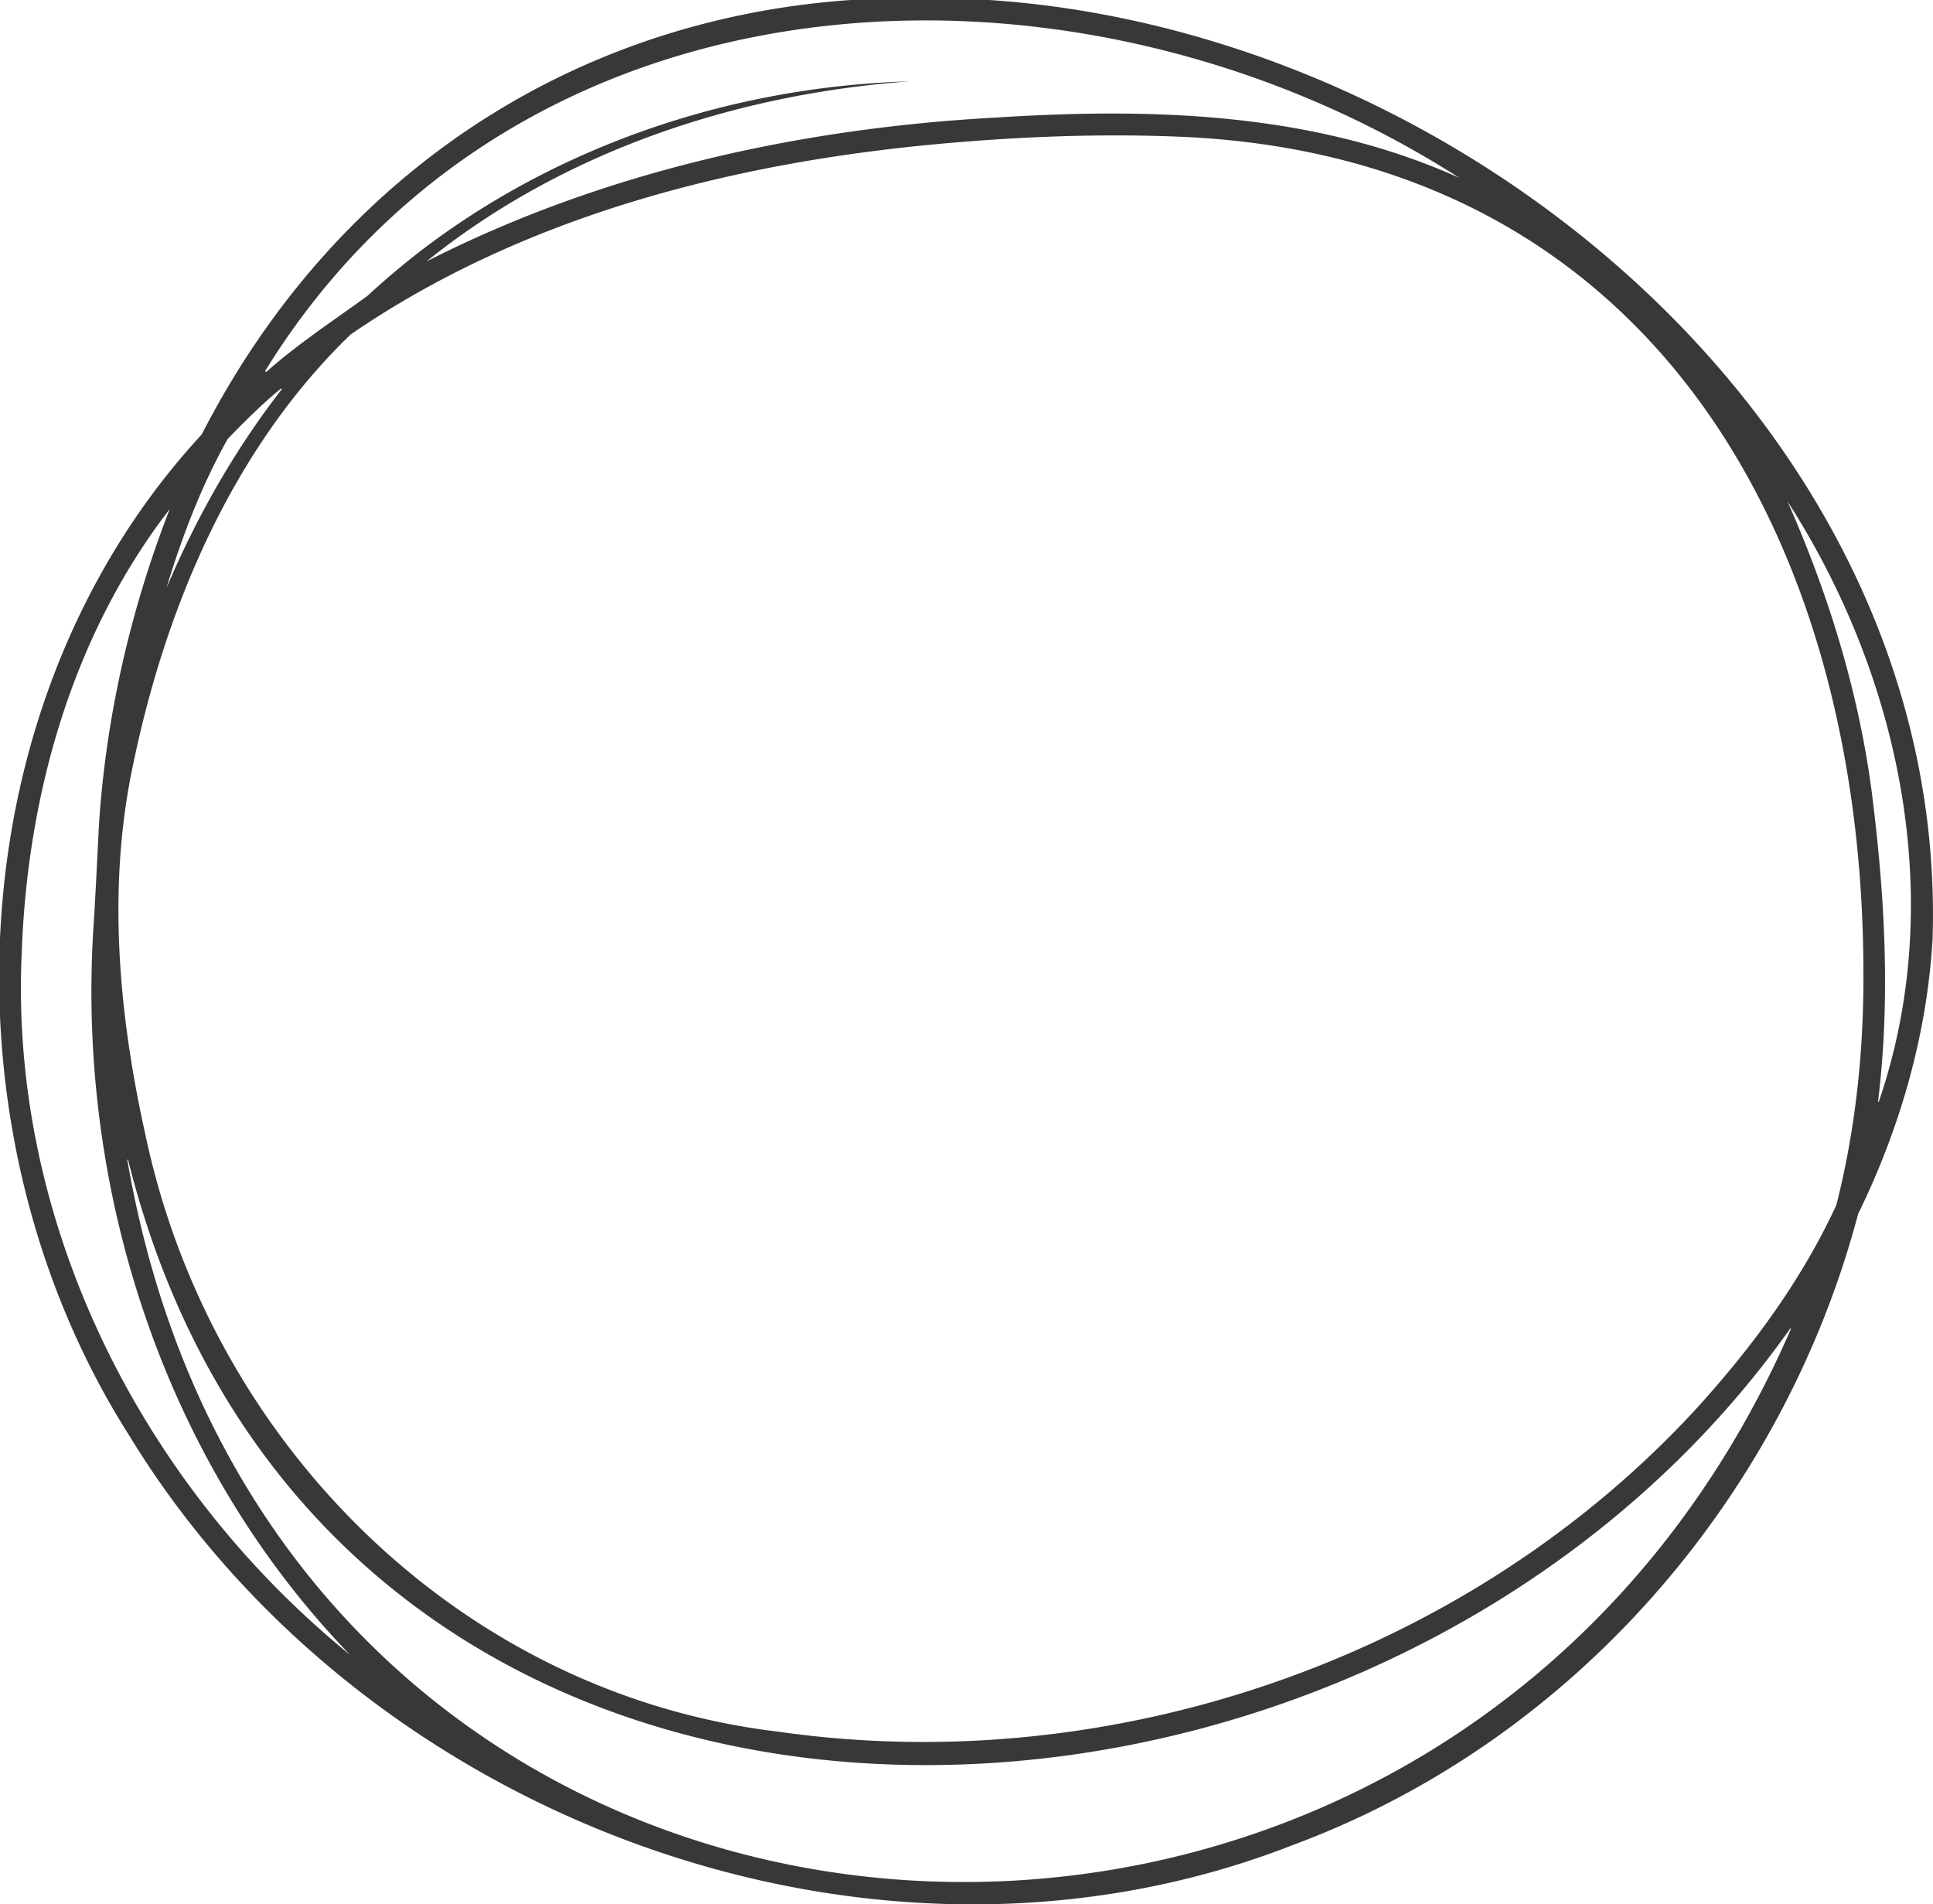 <svg width="533" height="525" fill="none" xmlns="http://www.w3.org/2000/svg"><path d="M254.338-.555c138.33-.928 283.163 114.336 278.549 259.411-1.538 26.371-8.945 52.108-20.524 75.785-20.829 78.672-79.009 145.404-155.563 173.88-116.223 45.634-256.77-7.244-321.123-112.705-53.035-83.324-48.082-202.469 19.935-276.026C94.909 43.1 167.992-1.686 254.339-.555zM513.81 267.174c-.429-119.552-59.253-224.267-188.82-229.496-22.175-.894-44.417.011-66.513 2.037-56.8 5.24-114.222 19.897-161.771 52.47-32.85 31.68-51.497 76.205-60.385 120.459-6.705 33.083-3.483 67.637 3.81 100.357 18.071 85.203 87.083 154.039 174.584 164.407 92.488 13.242 190.686-20.679 253.83-89.945 15.017-16.66 28.394-34.848 37.814-55.278 5.382-21.232 7.632-43.121 7.451-65.011zM35.292 319.679c-.068.011-.124.023-.192.034C77.3 565.417 397.983 587 493.852 366.298l-.192-.09C378.466 528.995 90.18 539.136 35.292 319.668v.011zm37.814-217.386c.09.09.192.181.283.271 8.73-7.752 18.477-14.136 27.885-20.96a218.81 218.81 0 0115.91-13.345c38.244-28.86 85.794-44.412 133.524-45.827-47.855 3.532-95.473 19.31-133.117 49.653 48.568-24.73 102.823-36.727 157.113-39.681 43.14-2.75 87.659-1.438 127.701 16.637-105.504-67.648-258.941-60.846-329.31 53.252h.01zm-26.268 37.994C20.014 174.989 7.599 218.824 6.005 262.33 2.43 337.12 39.092 409.556 96.559 456.243c-50.954-52.675-75.334-127.317-70.822-200.047.633-9.643 1.052-19.309 1.56-28.952 1.957-29.8 8.685-59.125 19.518-86.934l.023-.023zm470.998 163.467c.068.012.124.034.192.046 19.032-55.323 6.005-117.233-25.149-165.572 11.783 26.654 20.377 54.926 23.713 84.048 3.257 27.016 4.58 54.394 1.244 81.478zM77.708 107.307c-.068-.068-.147-.136-.215-.204-5.224 4.278-10.03 9.066-14.723 13.921-7.225 12.88-12.585 26.926-16.871 41.062 8.356-19.603 18.737-37.972 31.81-54.791v.012z" fill="#393737"/></svg>